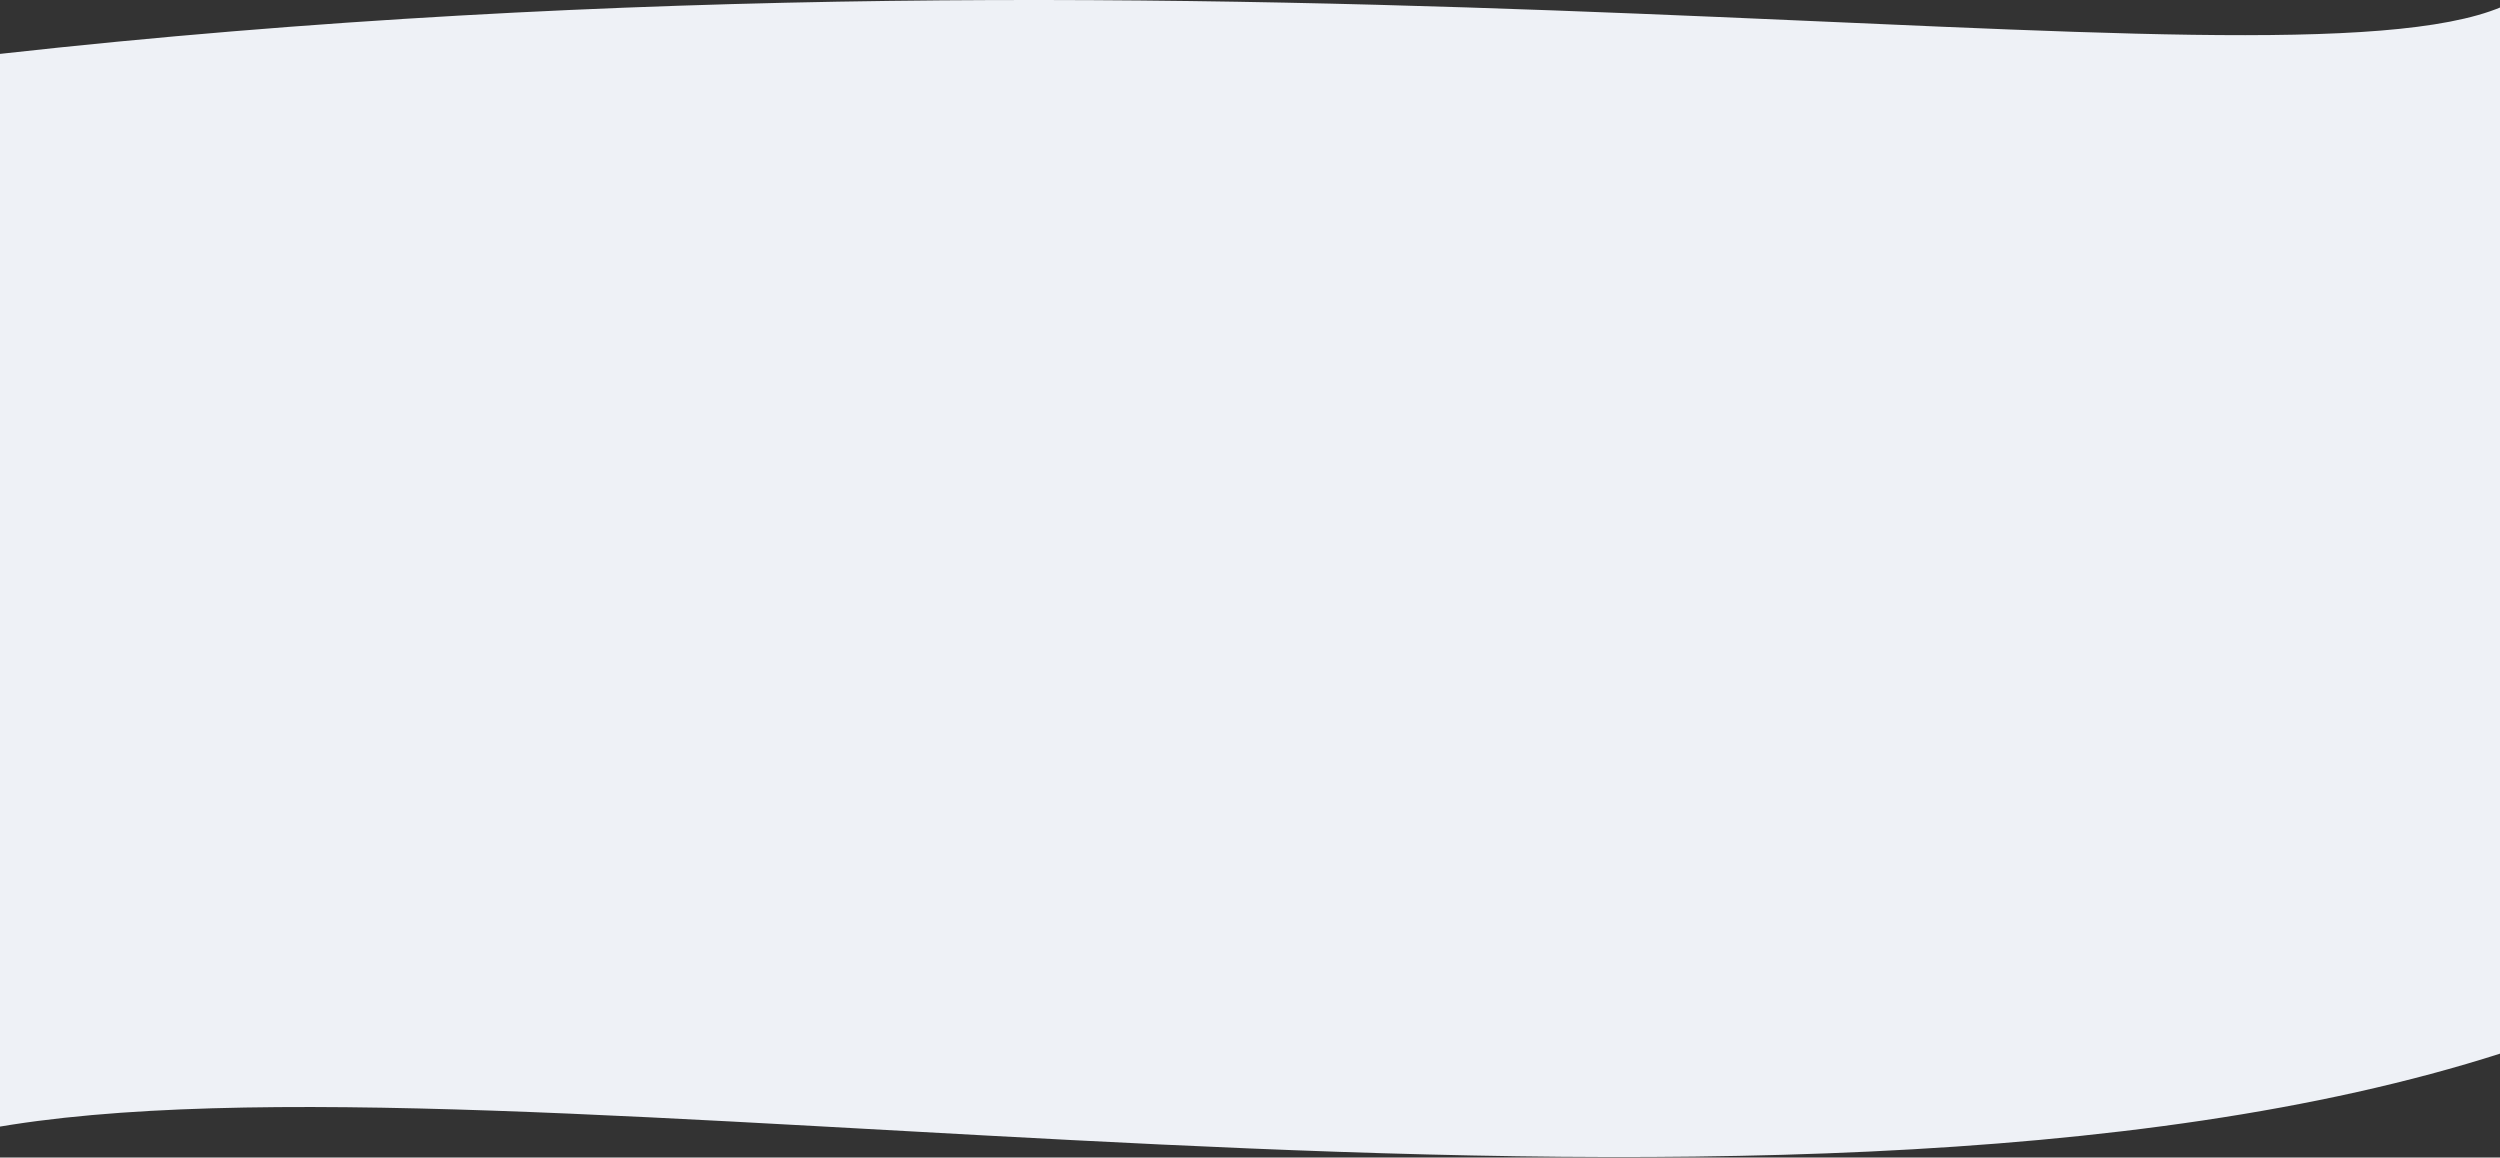 <svg width="1920" height="889" fill="none" xmlns="http://www.w3.org/2000/svg"><rect width="100%" height="100%" fill="#333333" stroke="none"/><path d="M-.002 41.388C965.5-66.112 1747.8 78.458 1921 5.388v803.5c-566 181.499-1537.5-14-1930.5 58 0 0-956.003-718 9.498-825.5z" fill="#EEF1F6"/></svg>